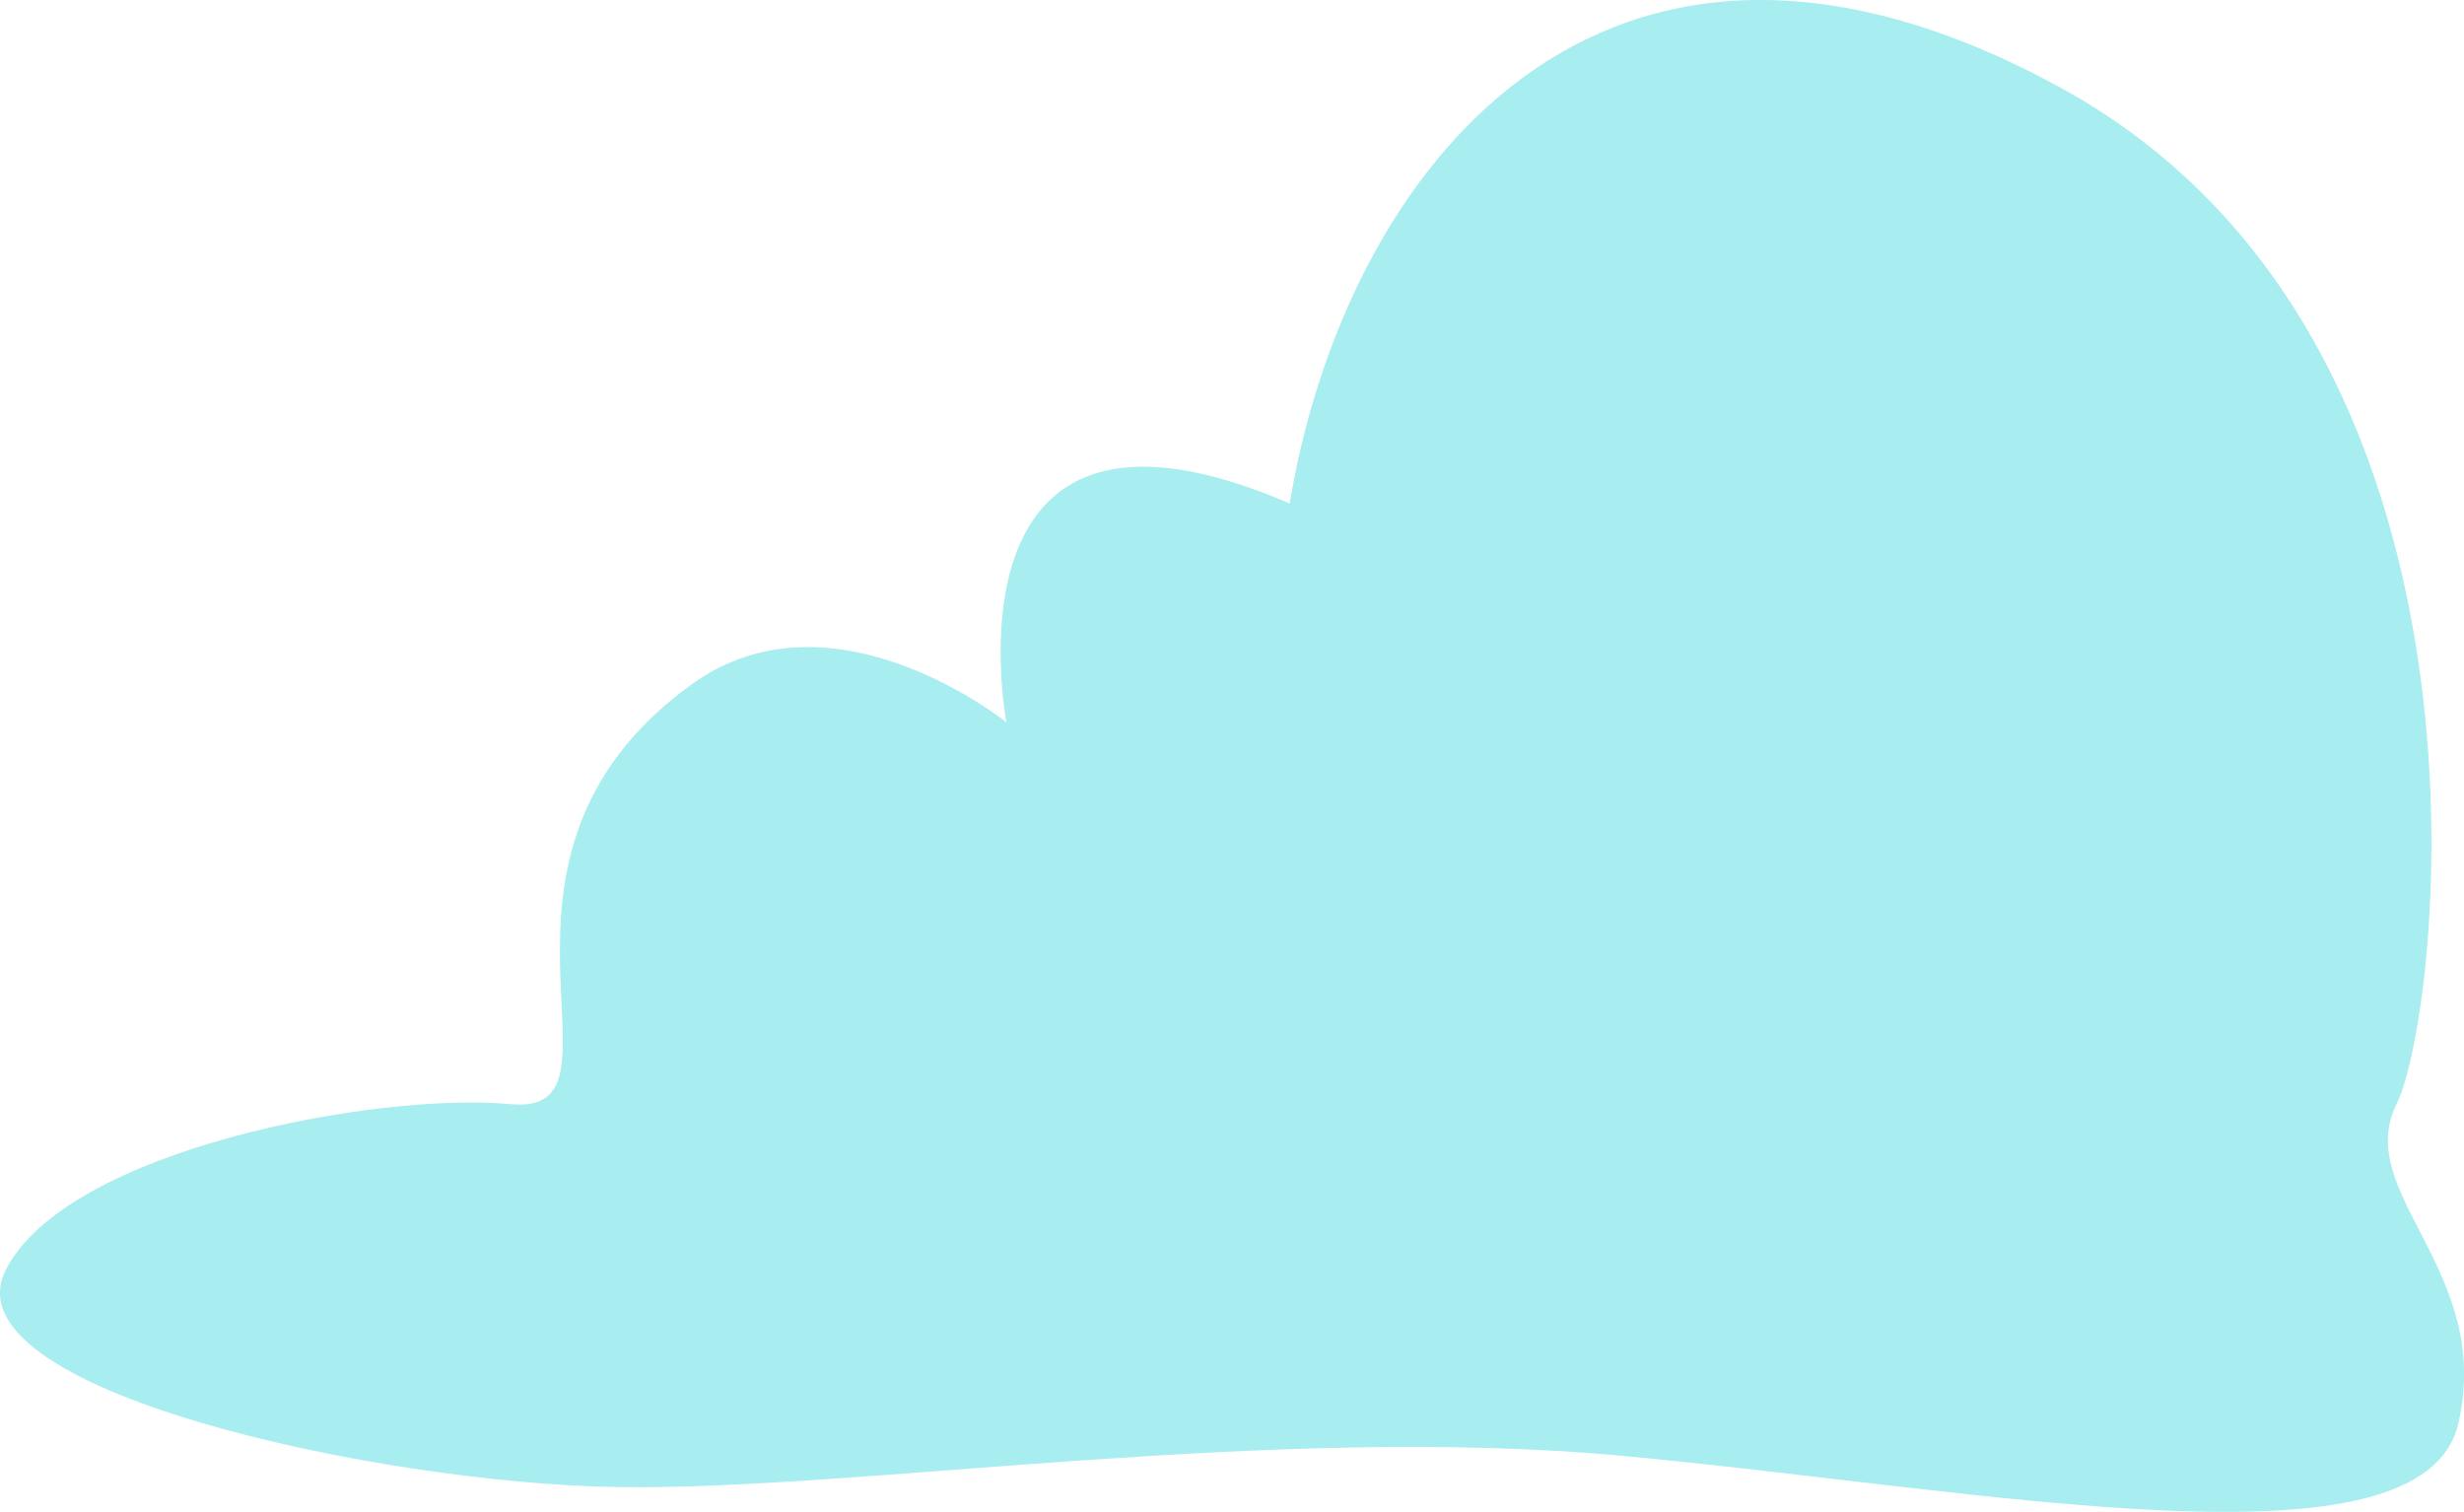 <svg xmlns="http://www.w3.org/2000/svg" viewBox="0 0 91.32 56.03"><title>img_14</title><g id="Layer_2" data-name="Layer 2"><g id="element"><path d="M91.11,52.75c-1.33,5.75-17.55,2.45-31,1.2-13-1.2-28.38,1.3-37.24,1.16S-2.07,51.51.22,47.05,14,40.46,18.93,40.92s-2.3-9.08,6.72-15.57c5.23-3.76,11.65,1.42,11.65,1.42S34.67,13,47.8,18.66c2-12.17,11.48-24.75,28.55-15.42S90.46,37.62,88.82,40.92,92.42,47.08,91.11,52.75Z" fill="#a8edef"/></g></g></svg>